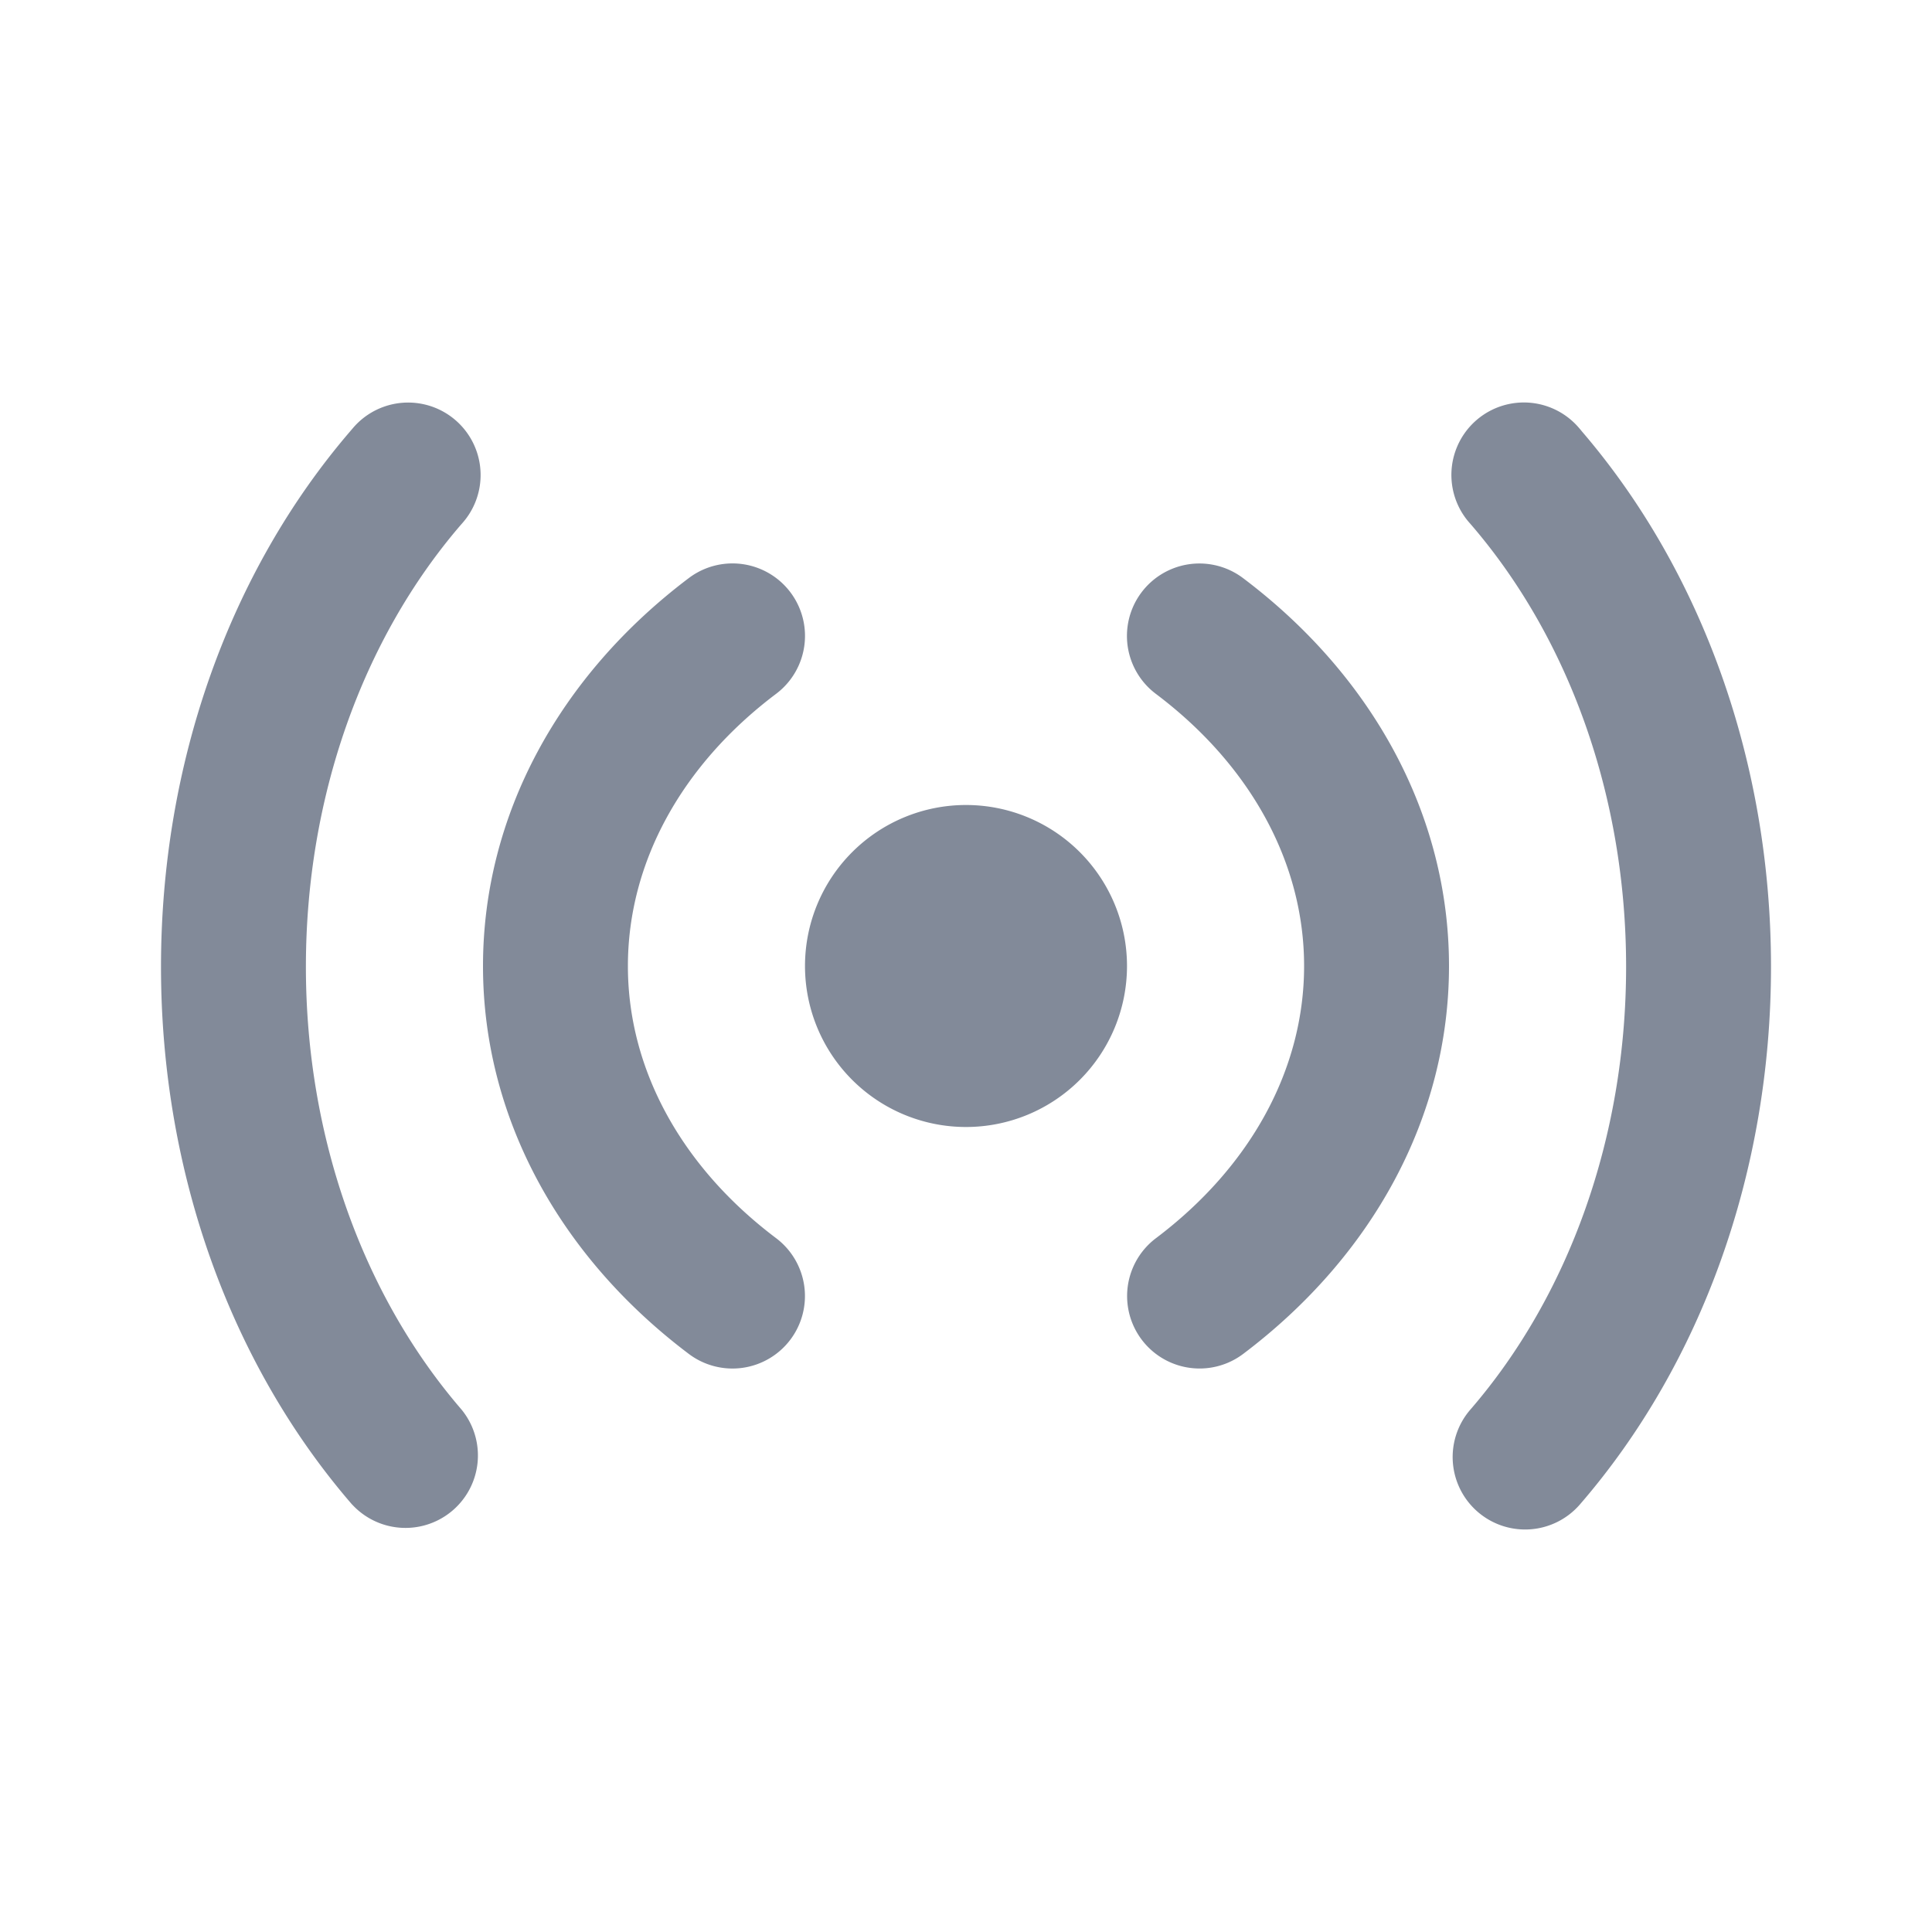 <svg xmlns="http://www.w3.org/2000/svg" width="24" height="24">
  <path fill="#828A99" fill-rule="nonzero" d="M8.557 16.819a.9.9 0 1 0 1.084-1.438c-1.176-.886-1.841-2.099-1.841-3.38 0-1.283.665-2.496 1.841-3.382A.9.9 0 0 0 8.558 7.18C6.95 8.393 6 10.125 6 12.001c0 1.874.949 3.606 2.557 4.818zM12 14a2 2 0 1 0 0-4 2 2 0 0 0 0 4zm3.443 2.819C17.05 15.607 18 13.875 18 12s-.95-3.607-2.559-4.819a.9.9 0 1 0-1.083 1.438c1.177.886 1.842 2.1 1.842 3.381 0 1.282-.665 2.495-1.84 3.381a.9.9 0 1 0 1.083 1.438zm4.183 1.87C21.137 16.943 22 14.554 22 12.009c0-2.53-.853-4.907-2.349-6.65l-.017-.021-.024-.028a.9.9 0 1 0-1.36 1.18l.022.025.013.015c1.211 1.413 1.915 3.373 1.915 5.48 0 2.117-.712 4.087-1.935 5.501a.9.9 0 0 0 1.361 1.178zm-15.252 0a.9.9 0 0 0 1.36-1.178C4.513 16.097 3.8 14.127 3.8 12.01c0-2.106.704-4.066 1.915-5.479l.013-.015.022-.025a.9.9 0 0 0-1.36-1.18l-.024.028-.017.02C2.853 7.102 2 9.478 2 12.01c0 2.545.863 4.934 2.374 6.68z"/>
</svg>
